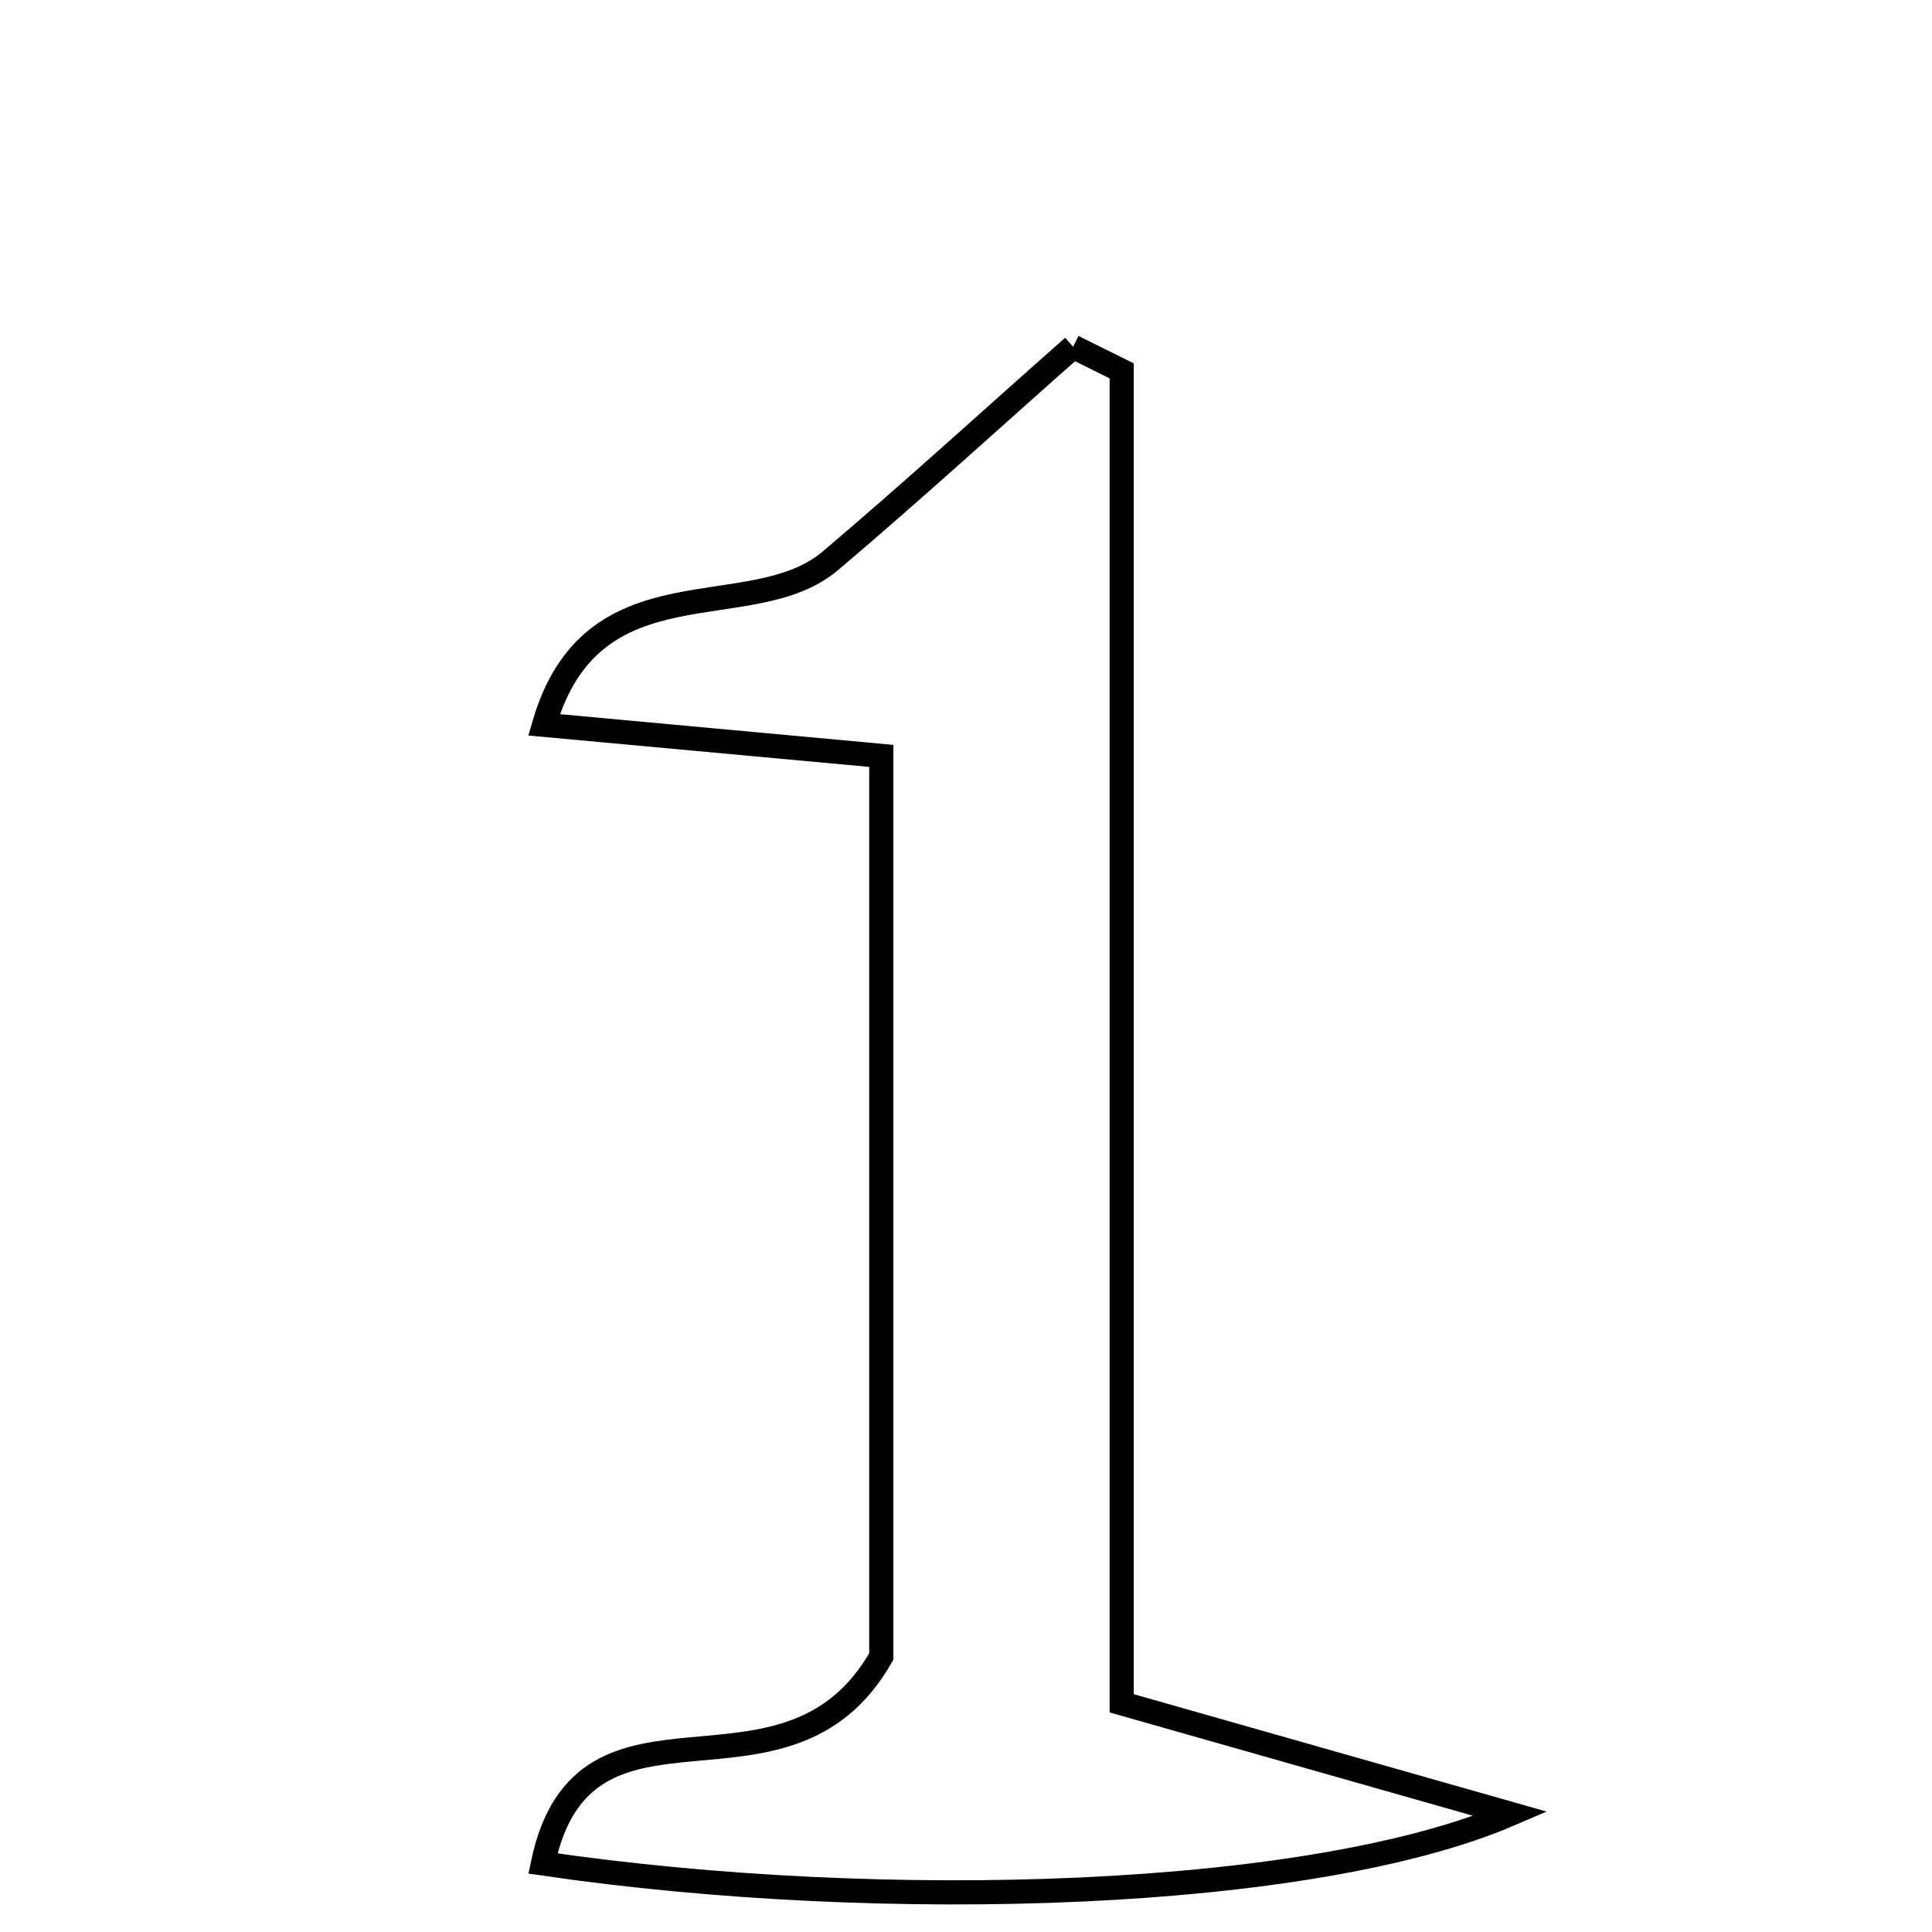 <svg xmlns="http://www.w3.org/2000/svg" viewBox="0.0 0.0 24.0 24.0" height="200px" width="200px"><path fill="none" stroke="black" stroke-width=".3" stroke-opacity="1.0"  filling="0" d="M13.331 4.308 C13.532 4.407 13.733 4.508 13.934 4.607 C13.934 10.097 13.934 15.588 13.934 21.159 C15.592 21.63 16.95 22.017 18.766 22.533 C16.307 23.594 11.001 23.772 6.744 23.149 C7.257 20.712 9.766 22.659 10.948 20.577 C10.948 17.389 10.948 13.449 10.948 9.39 C9.547 9.261 8.264 9.142 6.758 9.004 C7.36 6.928 9.33 7.801 10.316 6.966 C11.338 6.1 12.327 5.195 13.331 4.308"></path></svg>